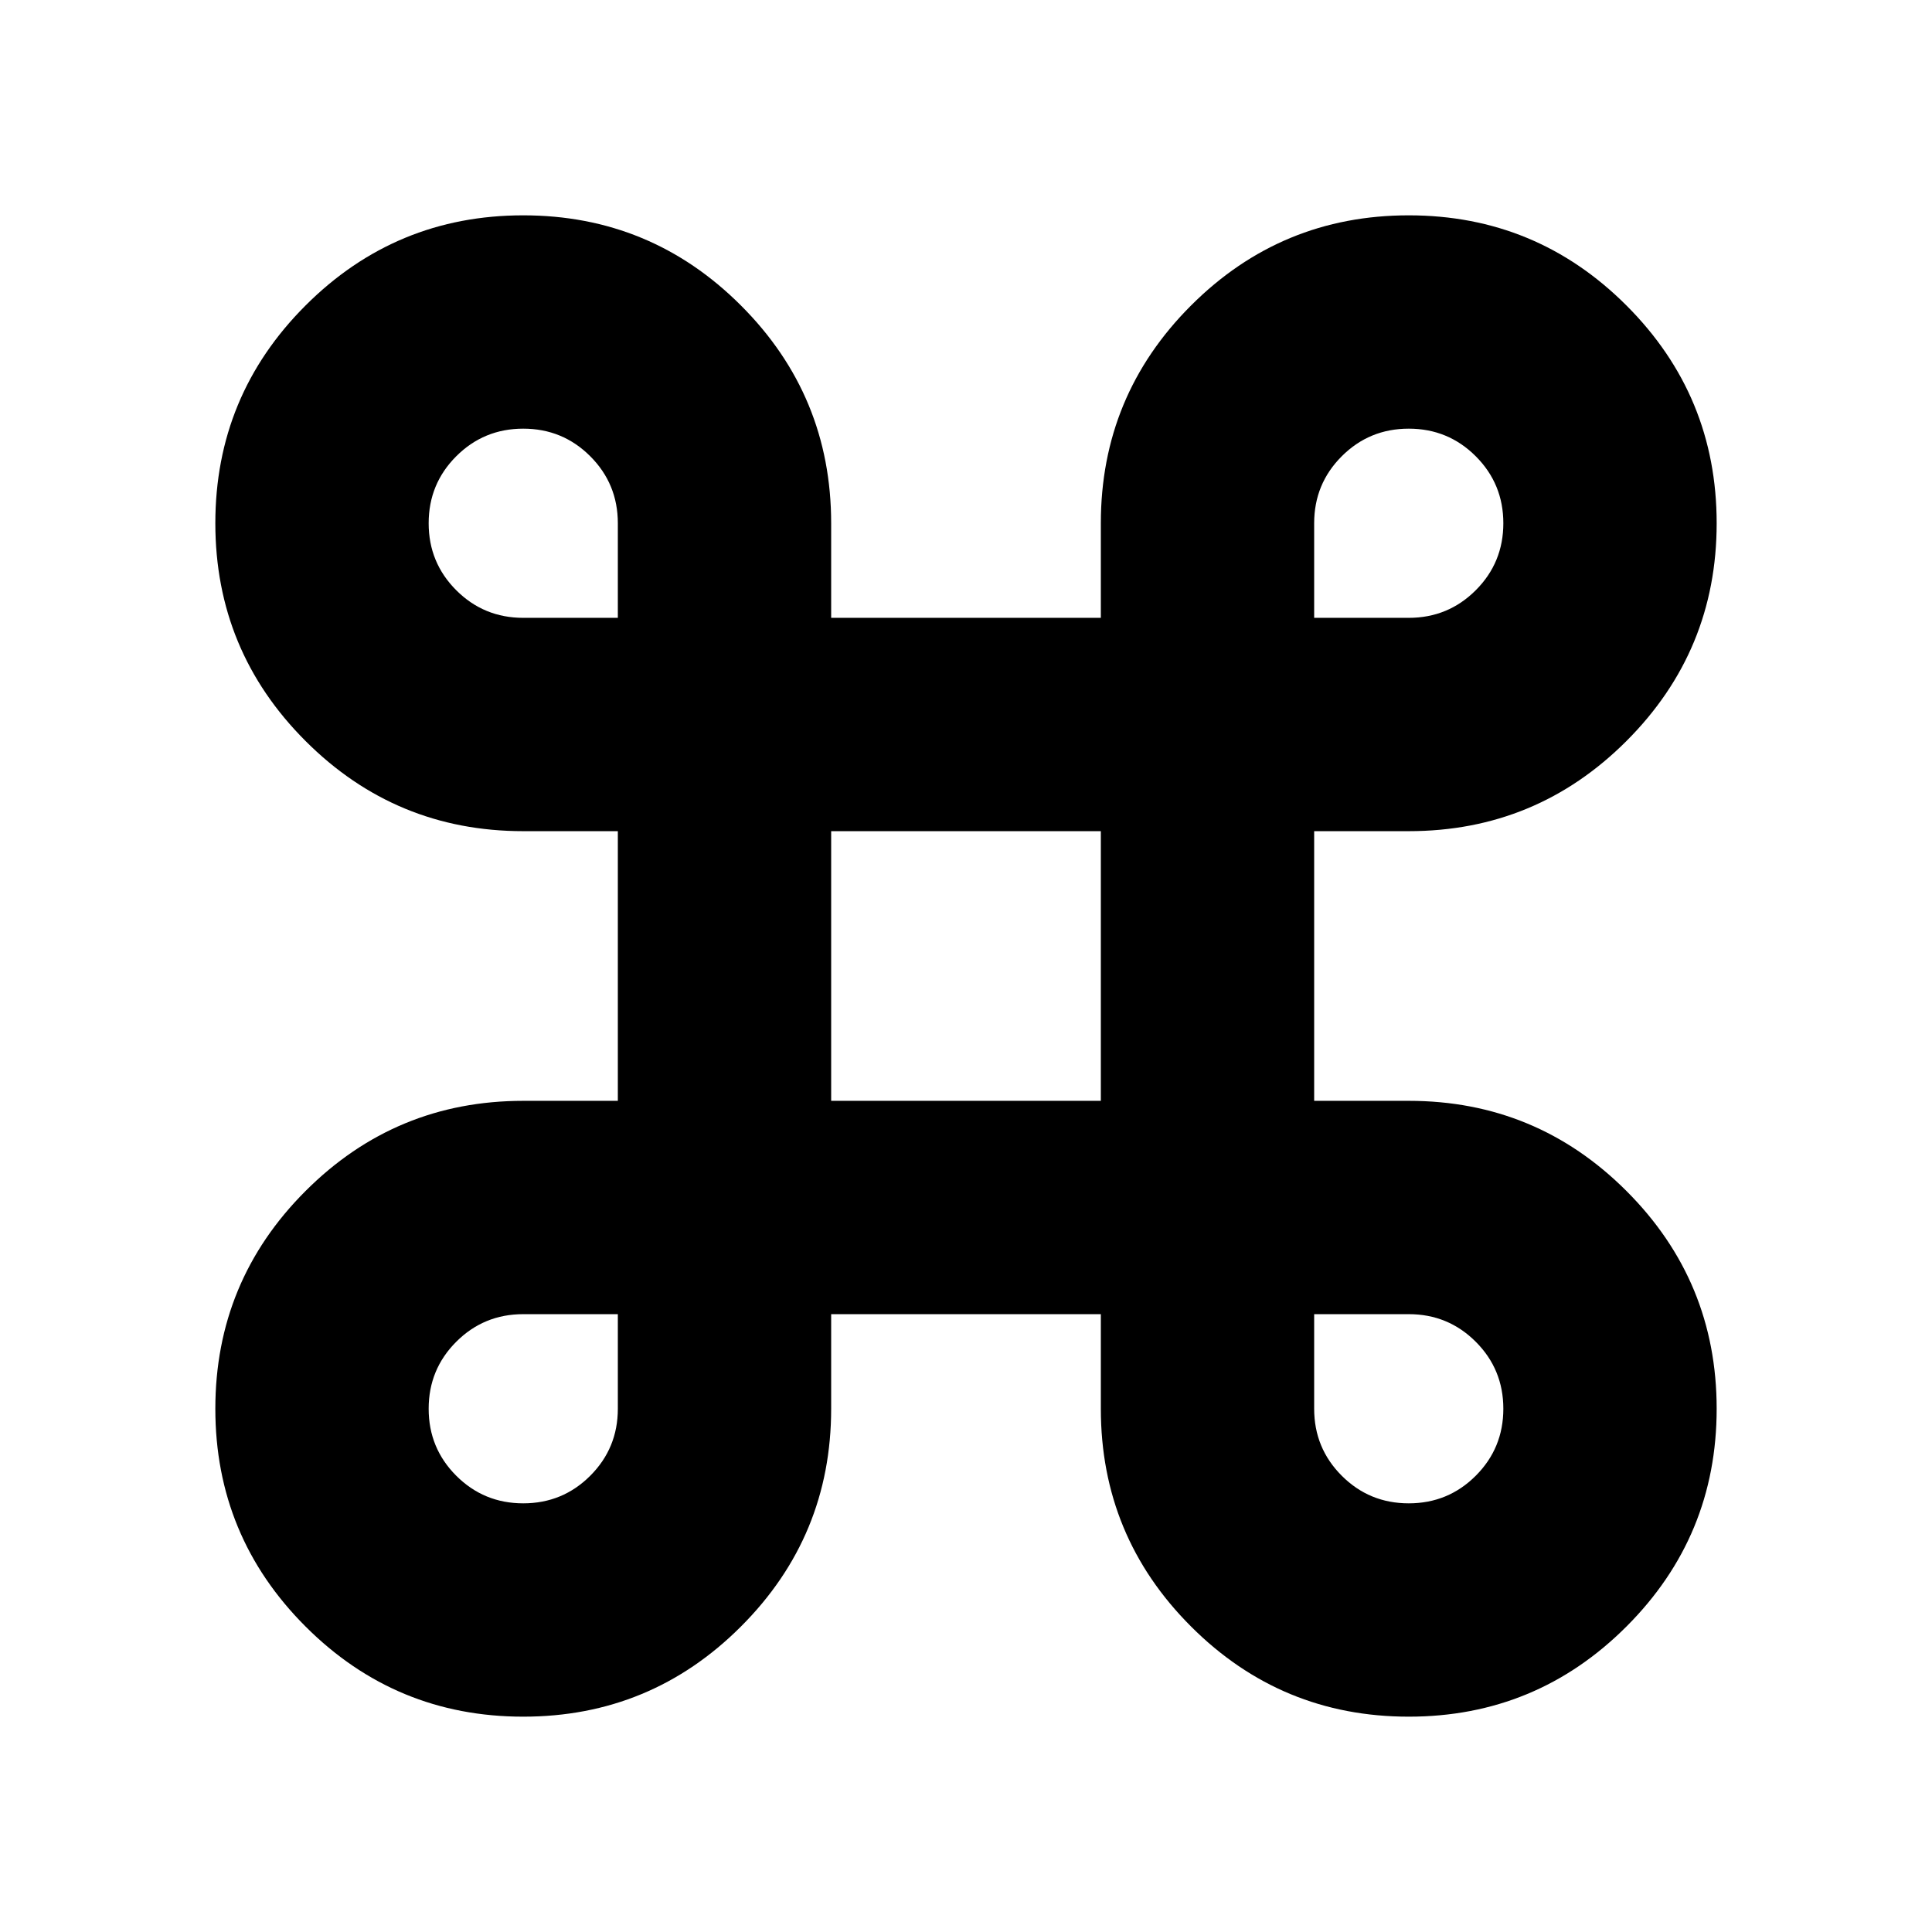 <svg xmlns="http://www.w3.org/2000/svg" height="24" viewBox="0 -960 960 960" width="24"><path d="M260-107q-63.39 0-108.19-44.81Q107-196.61 107-260t44.81-108.19Q196.61-413 260-413h47v-134h-47q-63.39 0-108.19-44.81Q107-636.61 107-700t44.81-108.19Q196.61-853 260-853t108.19 44.81Q413-763.39 413-700v47h134v-47q0-63.39 44.81-108.19Q636.61-853 700-853t108.19 44.81Q853-763.39 853-700t-44.81 108.19Q763.39-547 700-547h-47v134h47q63.39 0 108.19 44.81Q853-323.39 853-260t-44.81 108.19Q763.39-107 700-107t-108.19-44.81Q547-196.61 547-260v-47H413v47q0 63.39-44.81 108.19Q323.39-107 260-107Zm0-106q19.58 0 33.29-13.71T307-260v-47h-47q-19.58 0-33.29 13.71T213-260q0 19.58 13.71 33.29T260-213Zm440 0q19.58 0 33.29-13.71T747-260q0-19.58-13.71-33.29T700-307h-47v47q0 19.58 13.71 33.29T700-213ZM413-413h134v-134H413v134ZM260-653h47v-47q0-19.58-13.71-33.29T260-747q-19.58 0-33.29 13.71T213-700q0 19.58 13.71 33.29T260-653Zm393 0h47q19.58 0 33.29-13.71T747-700q0-19.58-13.71-33.29T700-747q-19.58 0-33.29 13.71T653-700v47Z"/></svg>